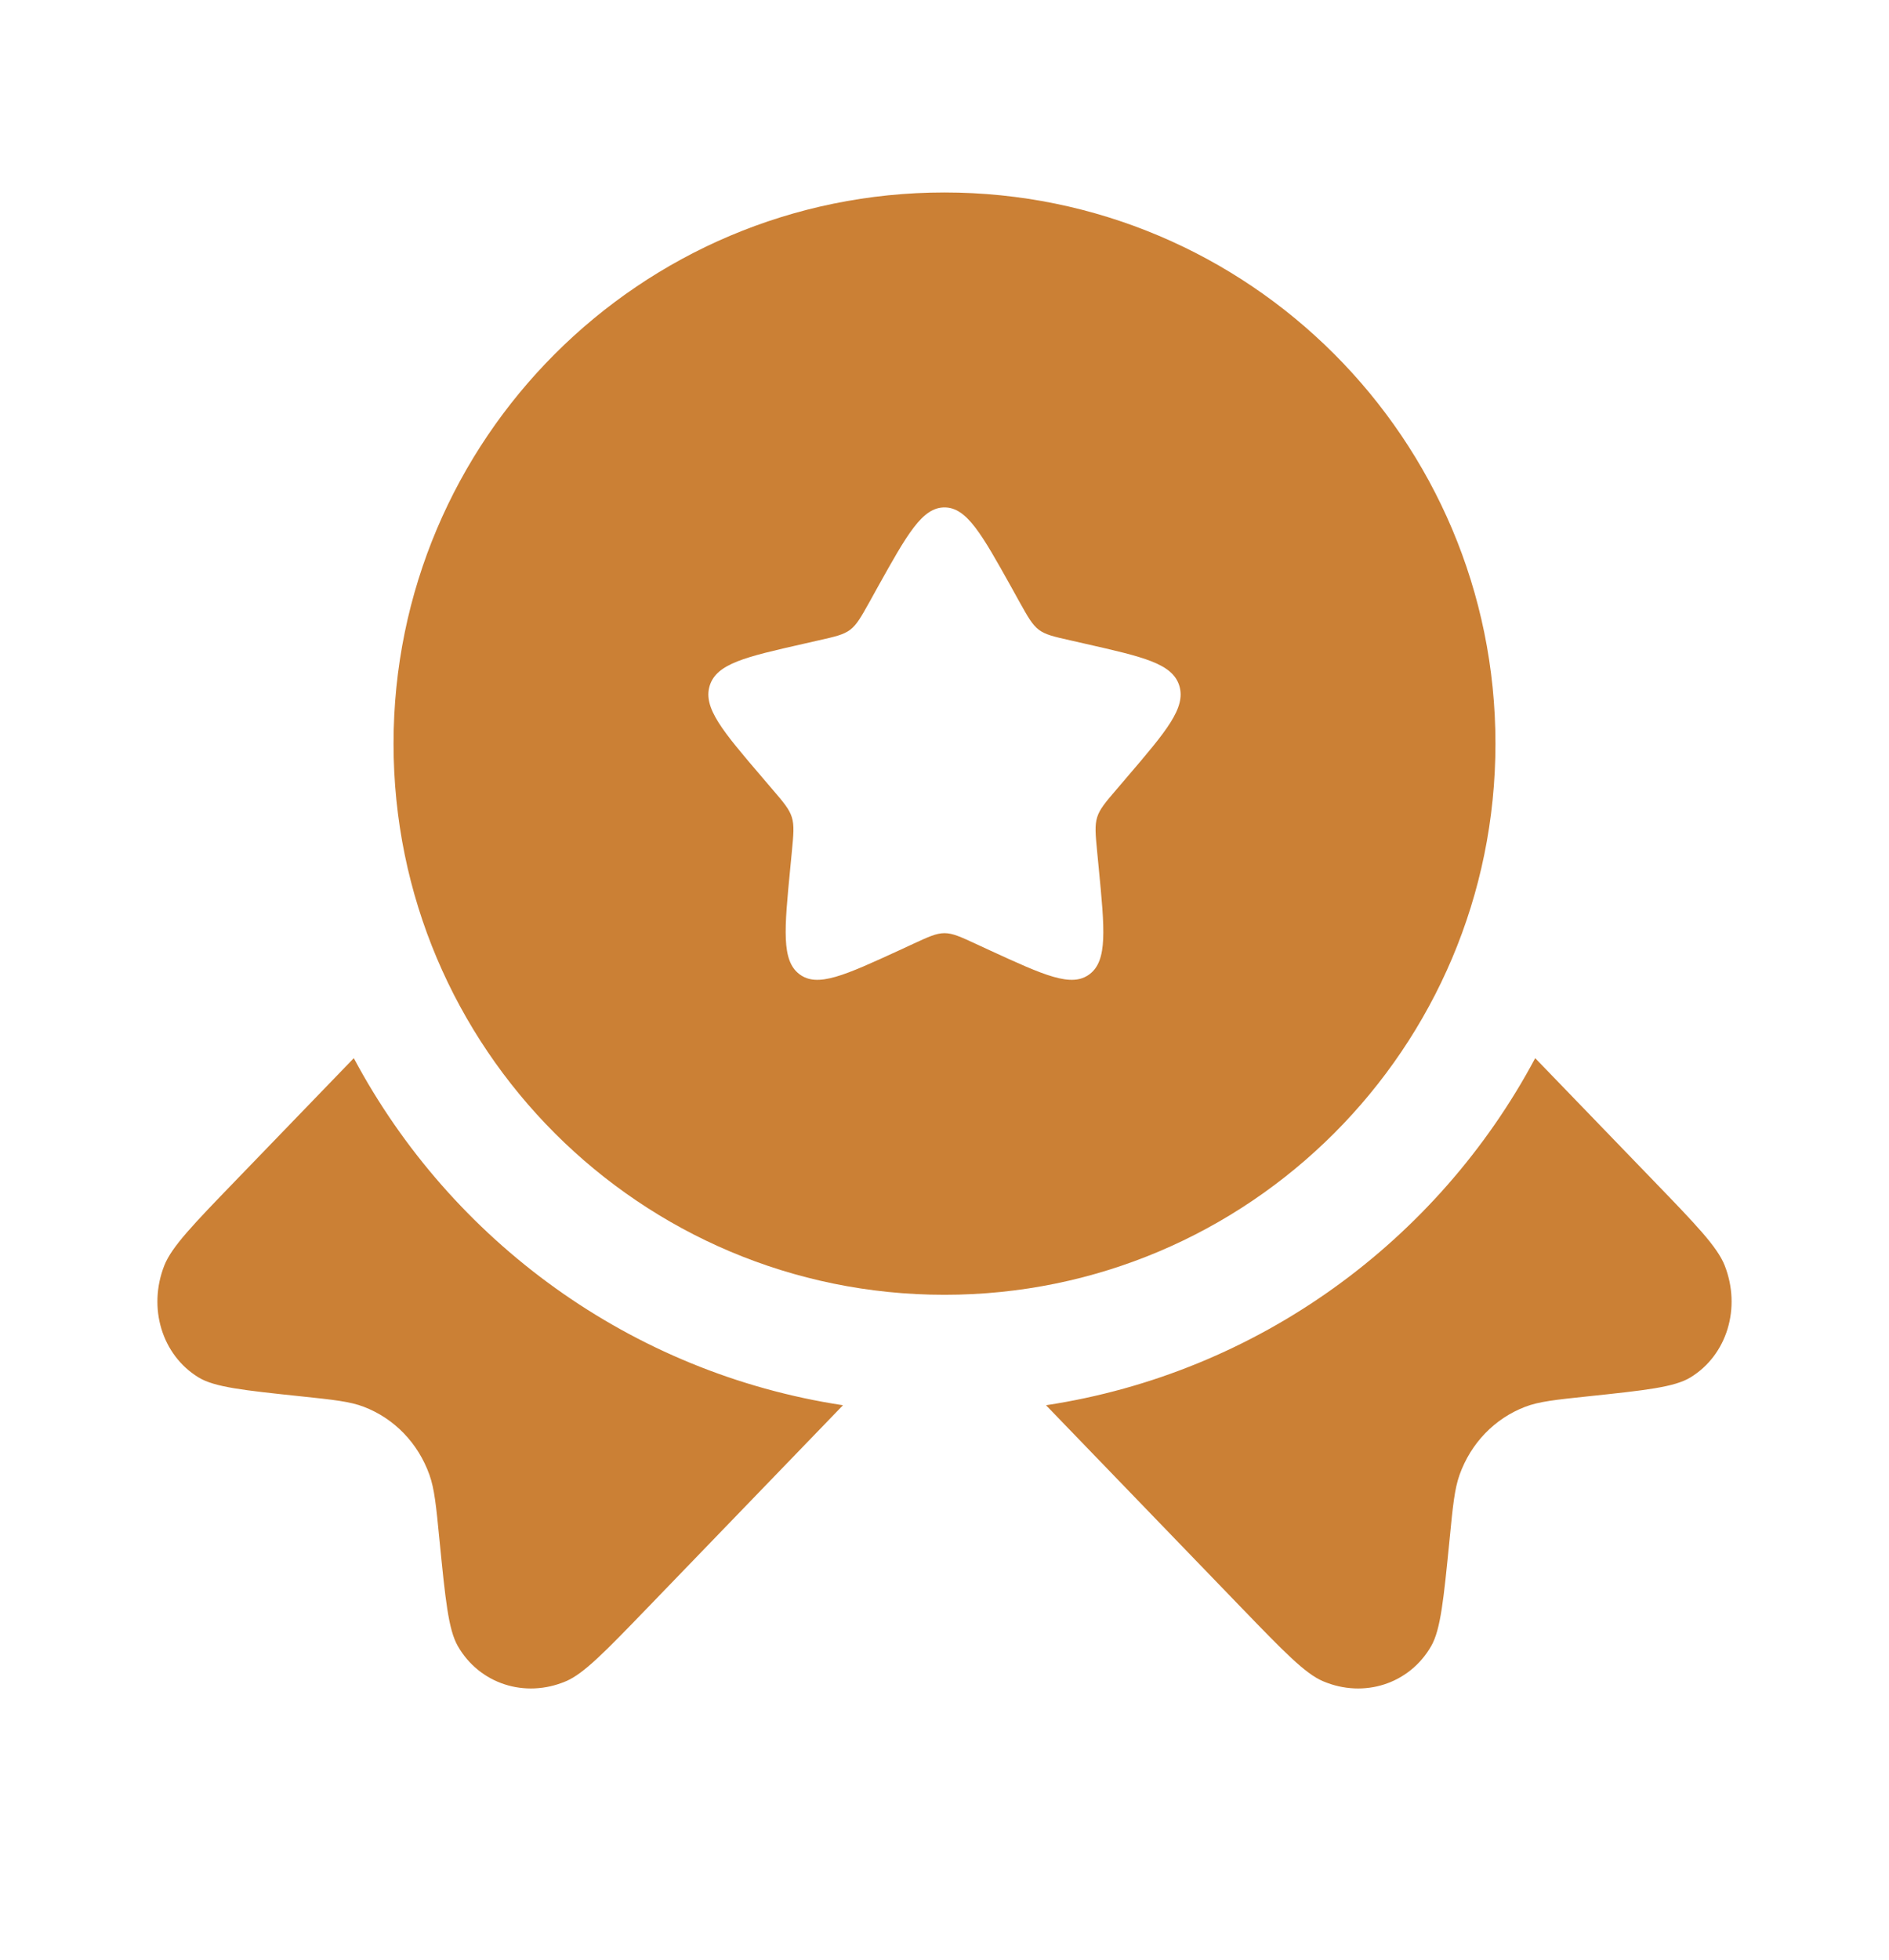 <svg width="27" height="28" viewBox="0 0 27 28" fill="none" xmlns="http://www.w3.org/2000/svg">
<path fill-rule="evenodd" clip-rule="evenodd" d="M13.5 18.5C17.849 18.5 21.375 14.974 21.375 10.625C21.375 6.276 17.849 2.75 13.5 2.75C9.151 2.75 5.625 6.276 5.625 10.625C5.625 14.974 9.151 18.5 13.5 18.5ZM13.5 7.25C13.18 7.25 12.967 7.633 12.539 8.4L12.429 8.599C12.307 8.817 12.246 8.926 12.152 8.998C12.057 9.069 11.939 9.096 11.703 9.149L11.488 9.198C10.658 9.386 10.243 9.48 10.144 9.797C10.046 10.115 10.329 10.446 10.895 11.108L11.041 11.279C11.202 11.467 11.282 11.561 11.318 11.677C11.354 11.794 11.342 11.919 11.318 12.17L11.296 12.398C11.21 13.281 11.168 13.723 11.426 13.919C11.685 14.115 12.073 13.936 12.851 13.579L13.052 13.486C13.273 13.384 13.383 13.333 13.5 13.333C13.617 13.333 13.727 13.384 13.948 13.486L14.149 13.579C14.927 13.936 15.315 14.115 15.574 13.919C15.832 13.723 15.79 13.281 15.704 12.398L15.682 12.17C15.658 11.919 15.646 11.794 15.682 11.677C15.718 11.561 15.798 11.467 15.959 11.279L16.105 11.108C16.671 10.446 16.954 10.115 16.856 9.797C16.757 9.48 16.342 9.386 15.512 9.198L15.297 9.149C15.061 9.096 14.943 9.069 14.848 8.998C14.754 8.926 14.693 8.817 14.571 8.599L14.461 8.4C14.033 7.633 13.82 7.25 13.5 7.25Z" fill="#CB8035"/>
<path d="M5.057 15.119L3.366 16.87C2.758 17.499 2.455 17.814 2.349 18.08C2.11 18.687 2.315 19.361 2.837 19.68C3.065 19.82 3.478 19.864 4.304 19.951C4.77 20 5.003 20.025 5.199 20.1C5.636 20.267 5.976 20.619 6.138 21.072C6.21 21.274 6.234 21.516 6.281 21.998C6.366 22.853 6.408 23.281 6.543 23.518C6.852 24.058 7.502 24.27 8.088 24.022C8.346 23.913 8.649 23.599 9.257 22.97L12.049 20.078C9.015 19.617 6.449 17.728 5.057 15.119Z" fill="#CB8035"/>
<path d="M14.951 20.078L17.743 22.97C18.351 23.599 18.654 23.913 18.912 24.022C19.498 24.27 20.148 24.058 20.457 23.518C20.592 23.281 20.634 22.853 20.719 21.998C20.766 21.516 20.79 21.274 20.862 21.072C21.024 20.619 21.364 20.267 21.801 20.1C21.997 20.025 22.23 20 22.696 19.951C23.522 19.864 23.934 19.82 24.163 19.68C24.685 19.361 24.89 18.687 24.651 18.08C24.545 17.814 24.242 17.499 23.634 16.87L21.943 15.119C20.551 17.728 17.985 19.617 14.951 20.078Z" fill="#CB8035"/>
</svg>
